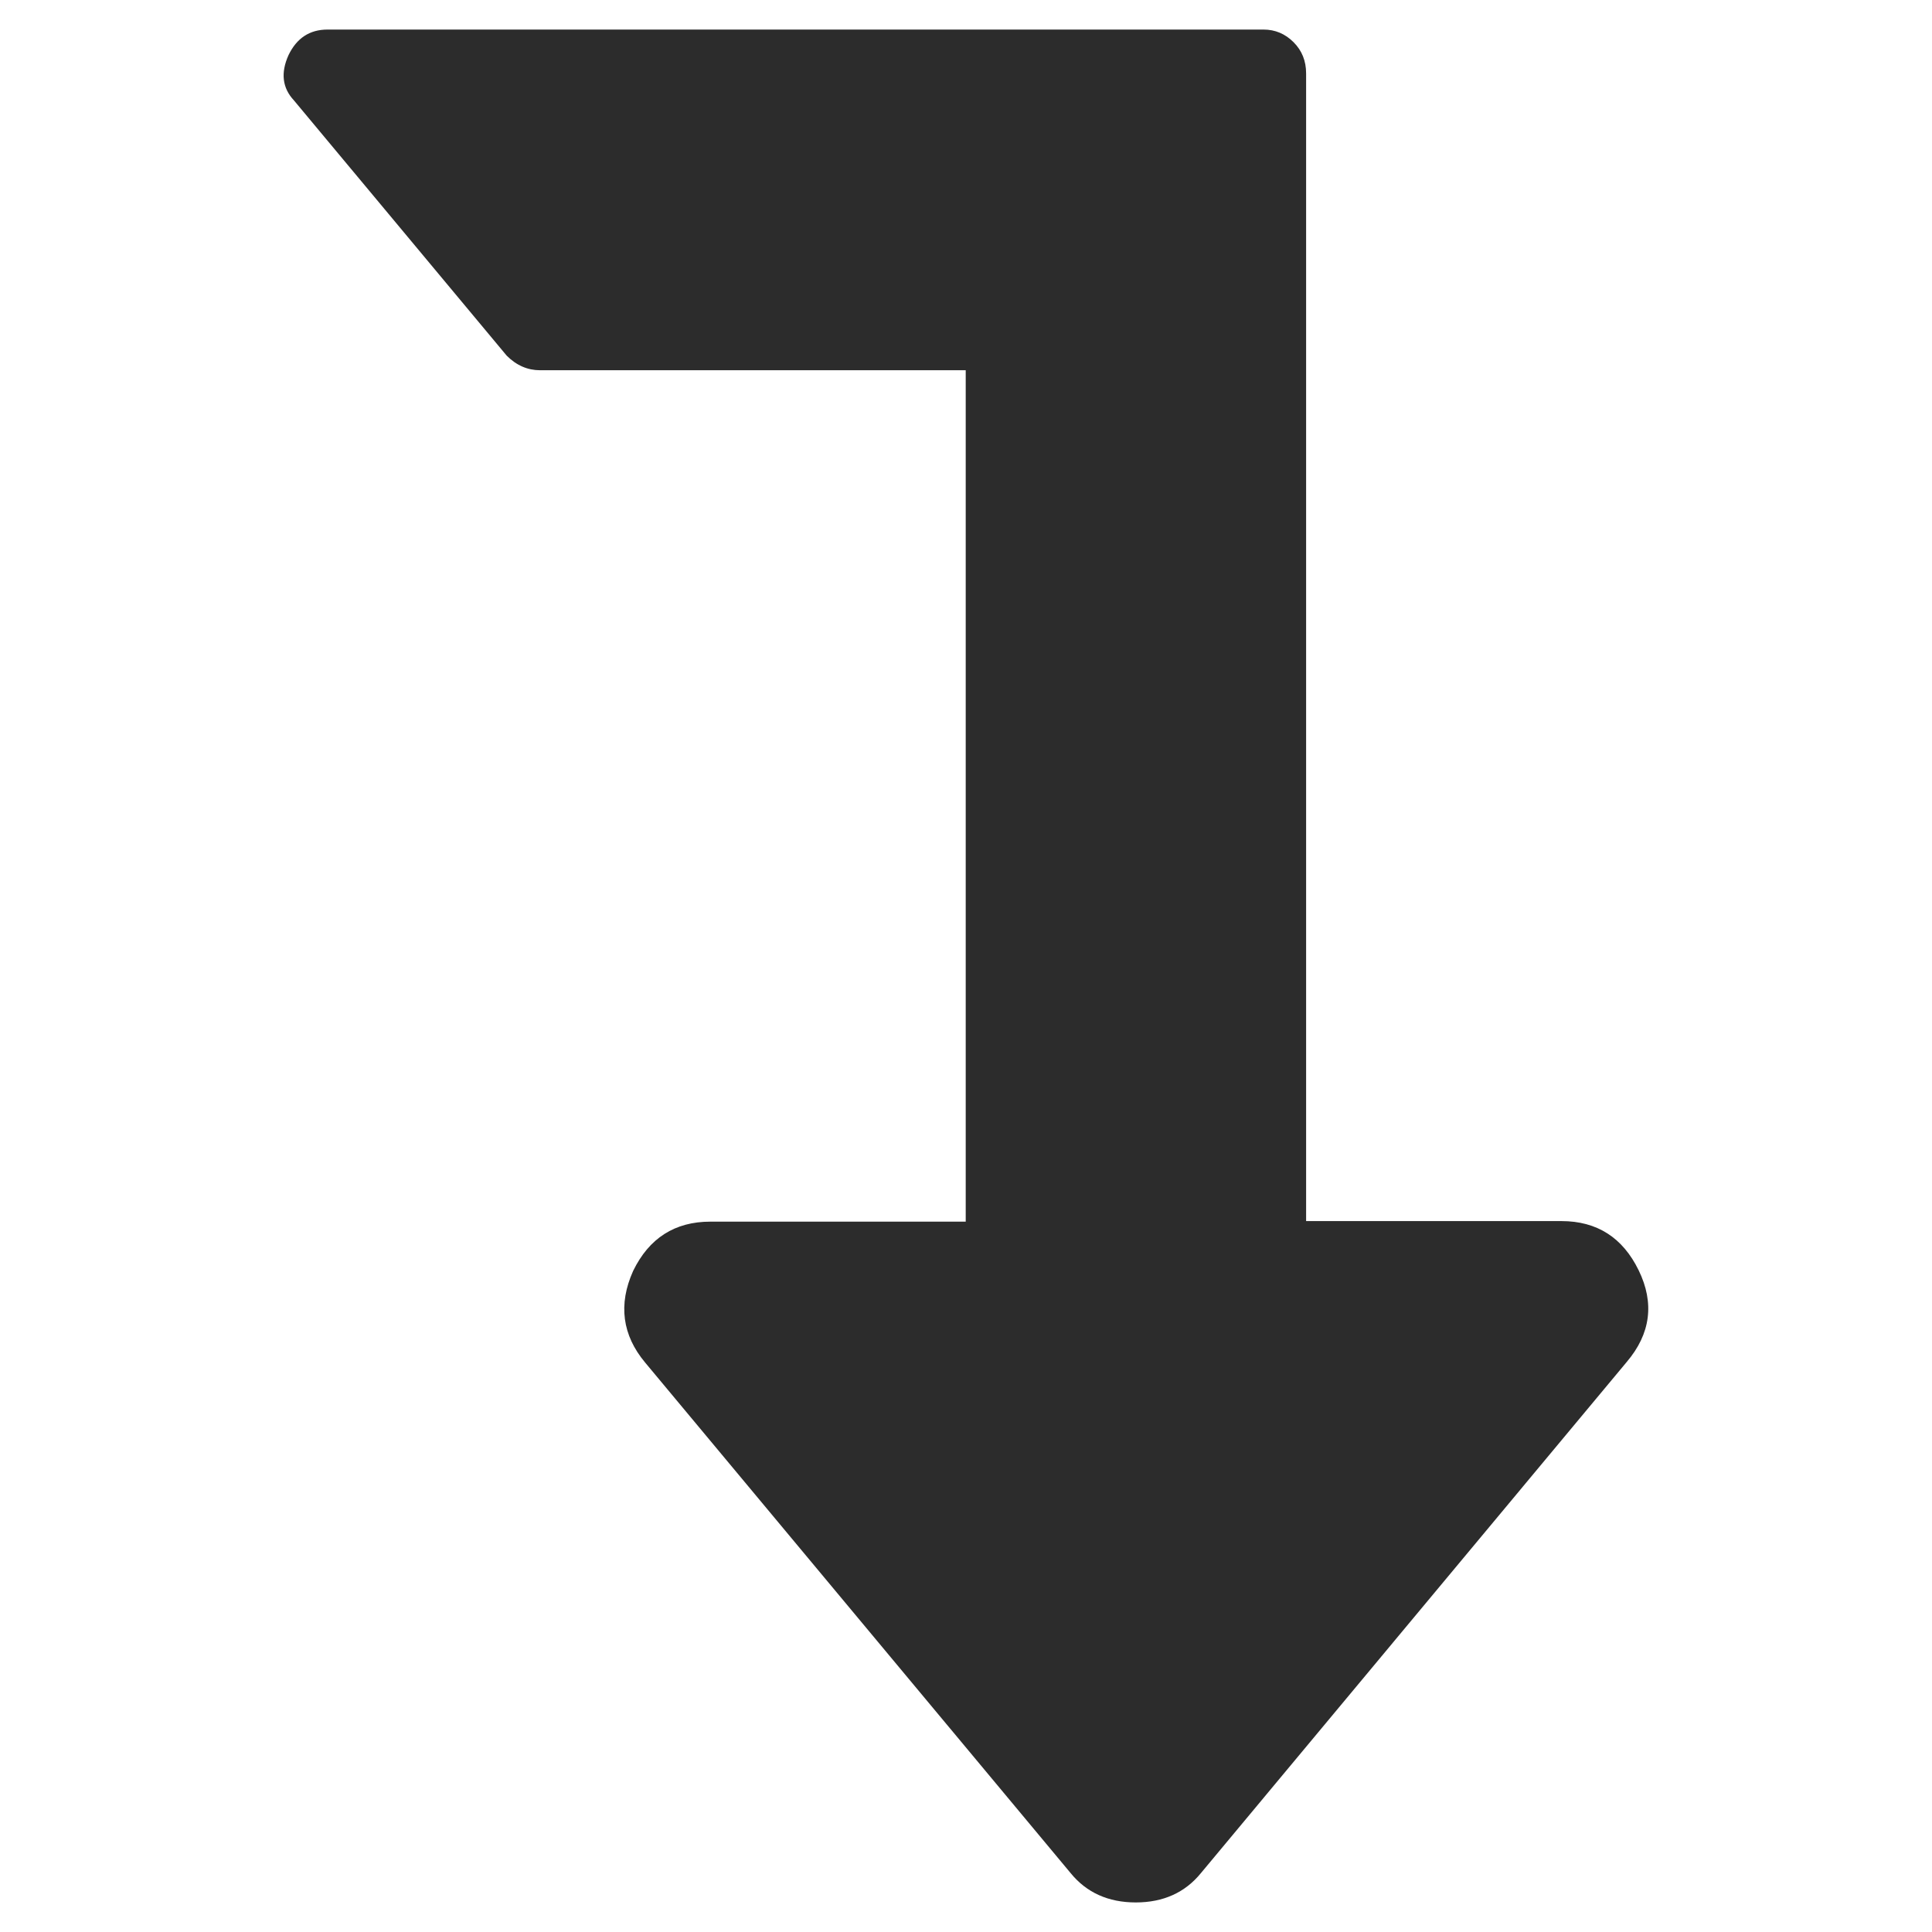 <?xml version="1.0" standalone="no"?><!DOCTYPE svg PUBLIC "-//W3C//DTD SVG 1.1//EN" "http://www.w3.org/Graphics/SVG/1.1/DTD/svg11.dtd"><svg class="icon" width="200px" height="200.00px" viewBox="0 0 1024 1024" version="1.1" xmlns="http://www.w3.org/2000/svg"><path fill="#2c2c2c" d="M173.552 15.669h496.182c6.078 0 11.415 2.224 15.862 6.671s6.671 9.933 6.671 16.604v608.257h135.349c18.827 0 32.466 8.747 40.916 26.091 8.45 17.345 6.375 33.652-6.375 48.625L636.527 992.765c-8.45 10.377-20.013 15.566-34.542 15.566s-26.091-5.189-34.542-15.566L341.961 722.214c-12.156-14.528-14.38-30.835-6.375-48.625 8.45-17.345 22.089-26.091 40.916-26.091h135.349V196.234H286.22c-6.523 0-12.453-2.52-17.641-7.709l-112.816-135.349c-6.078-6.523-7.116-14.528-2.817-24.016 4.299-8.895 11.119-13.49 20.606-13.49z" /></svg>